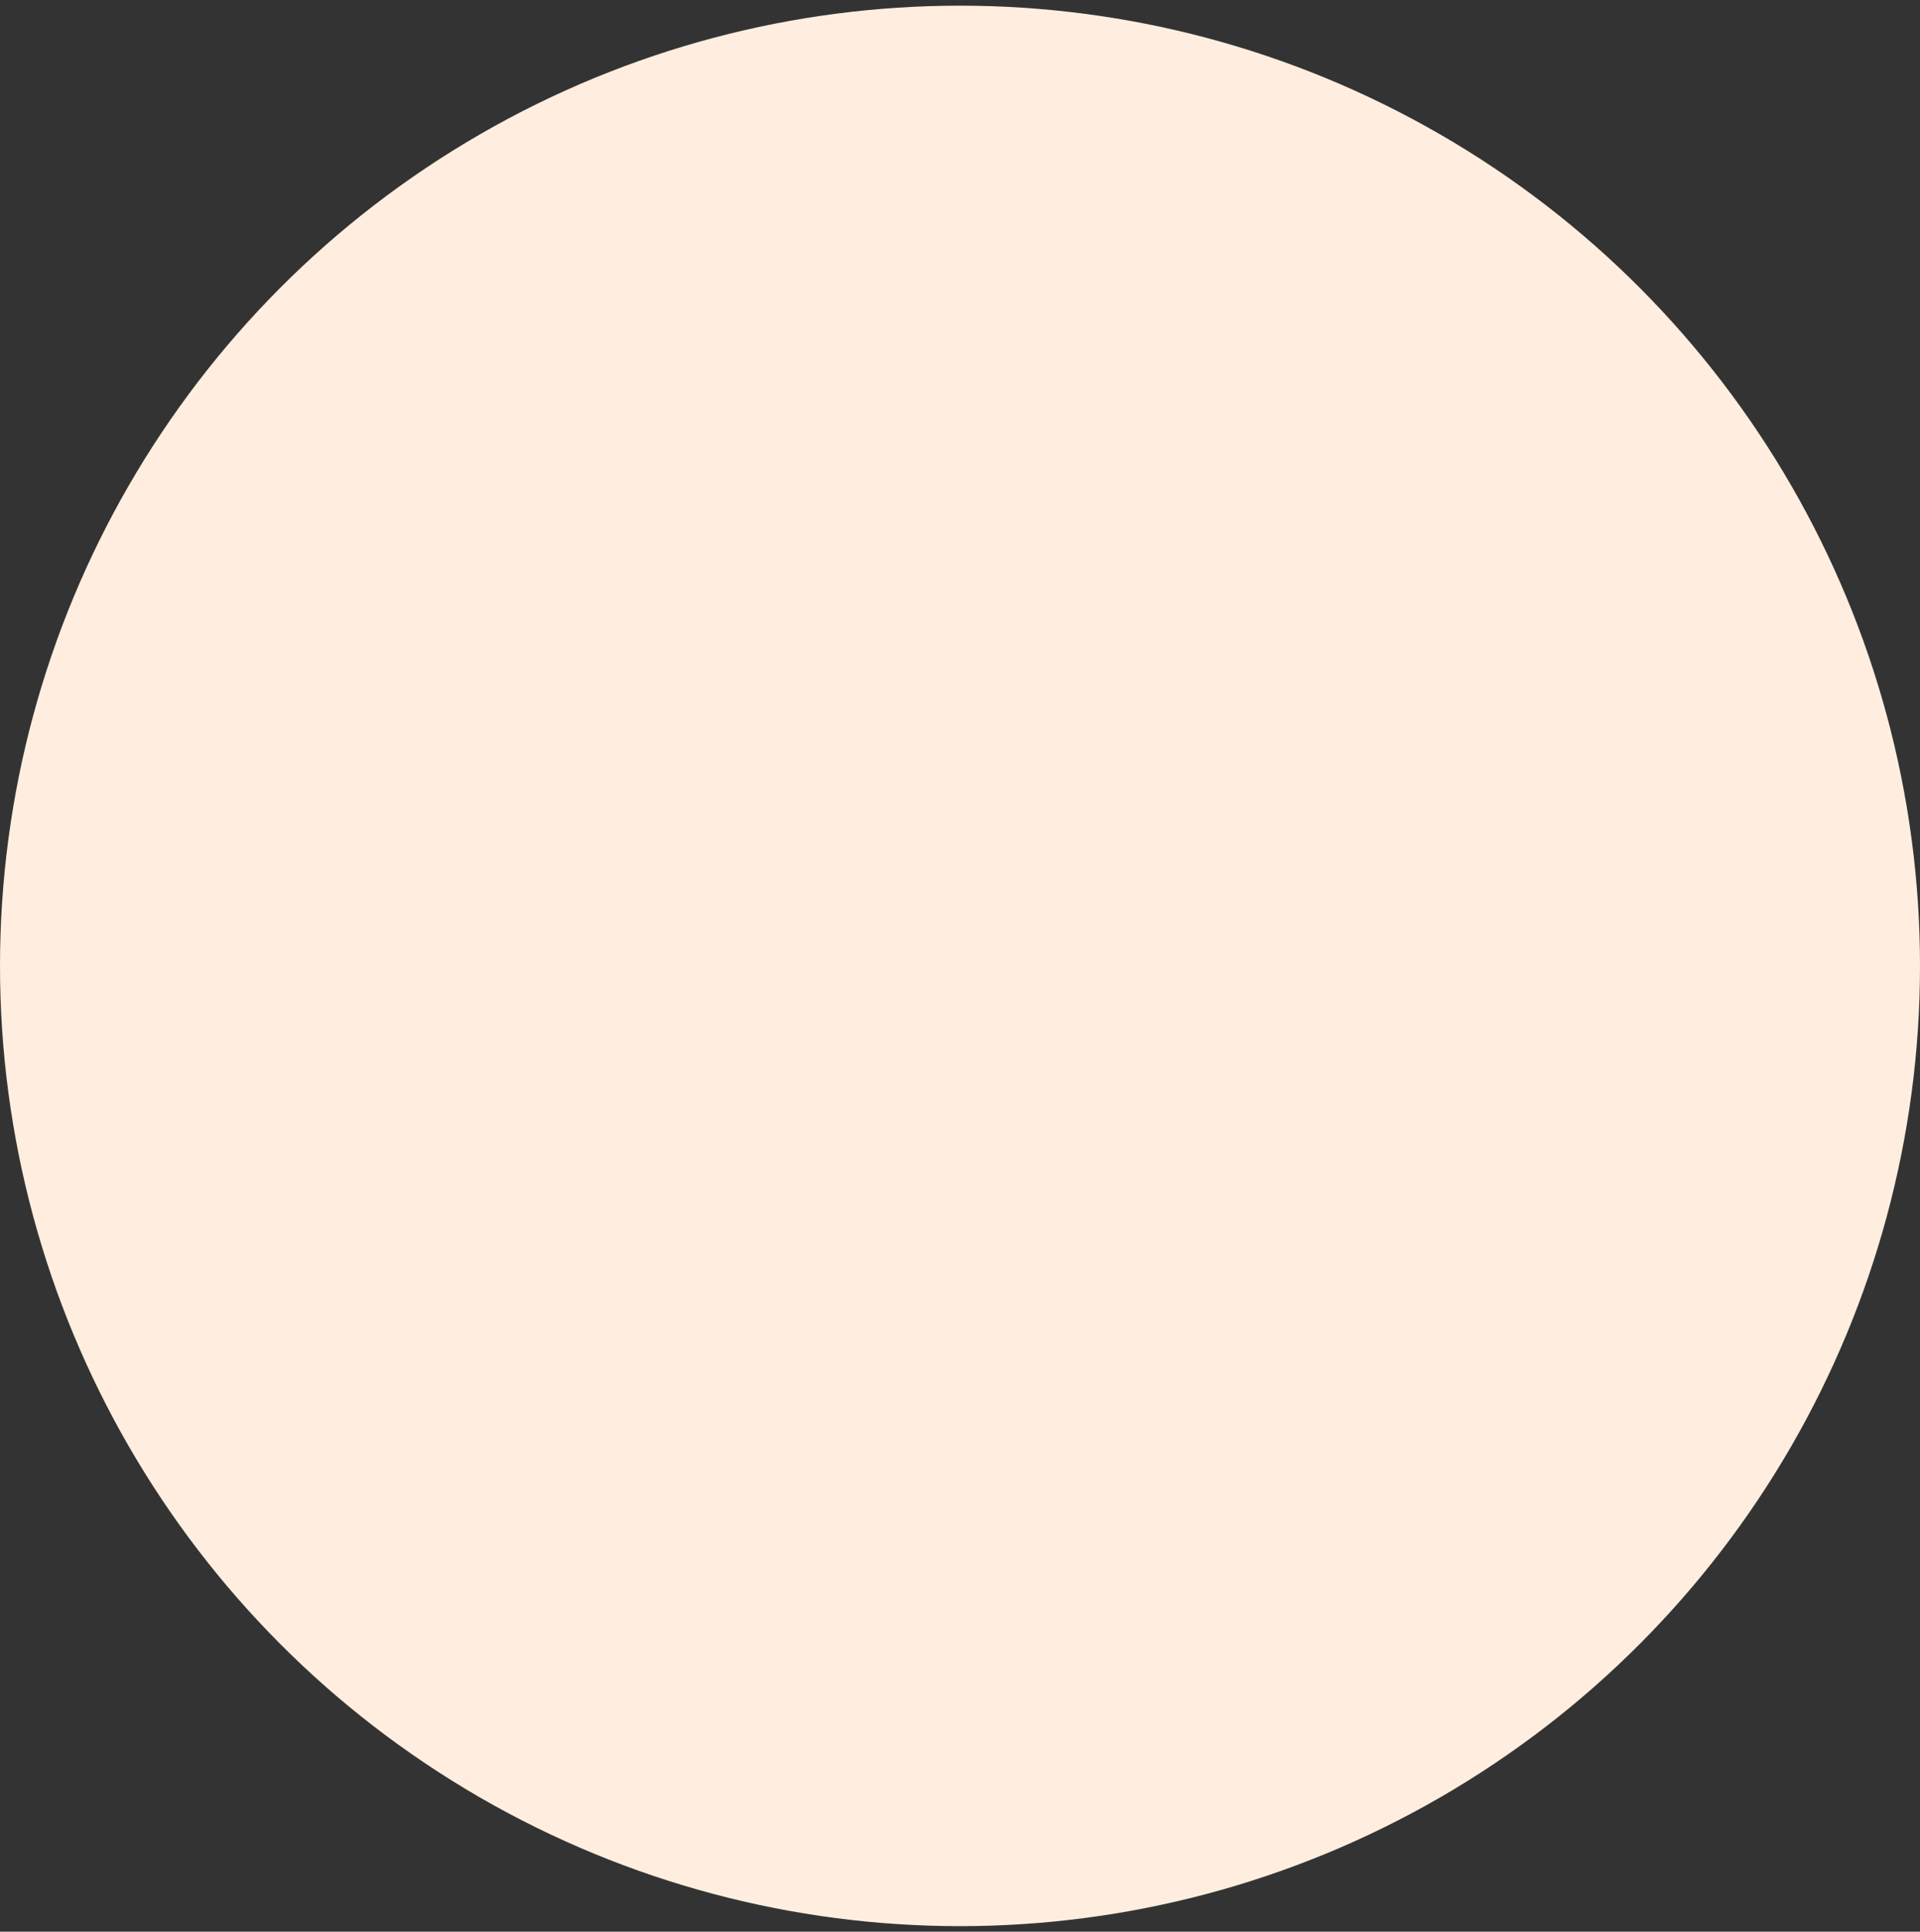 <svg width="171" height="172" viewBox="0 0 171 172" fill="none" xmlns="http://www.w3.org/2000/svg">
<rect x="0" y="0" width="171" height="172" fill="#333333" stroke="none"/>
<circle cx="85.5" cy="86.005" r="85.5" fill="#FFEEDF"/>
</svg>
